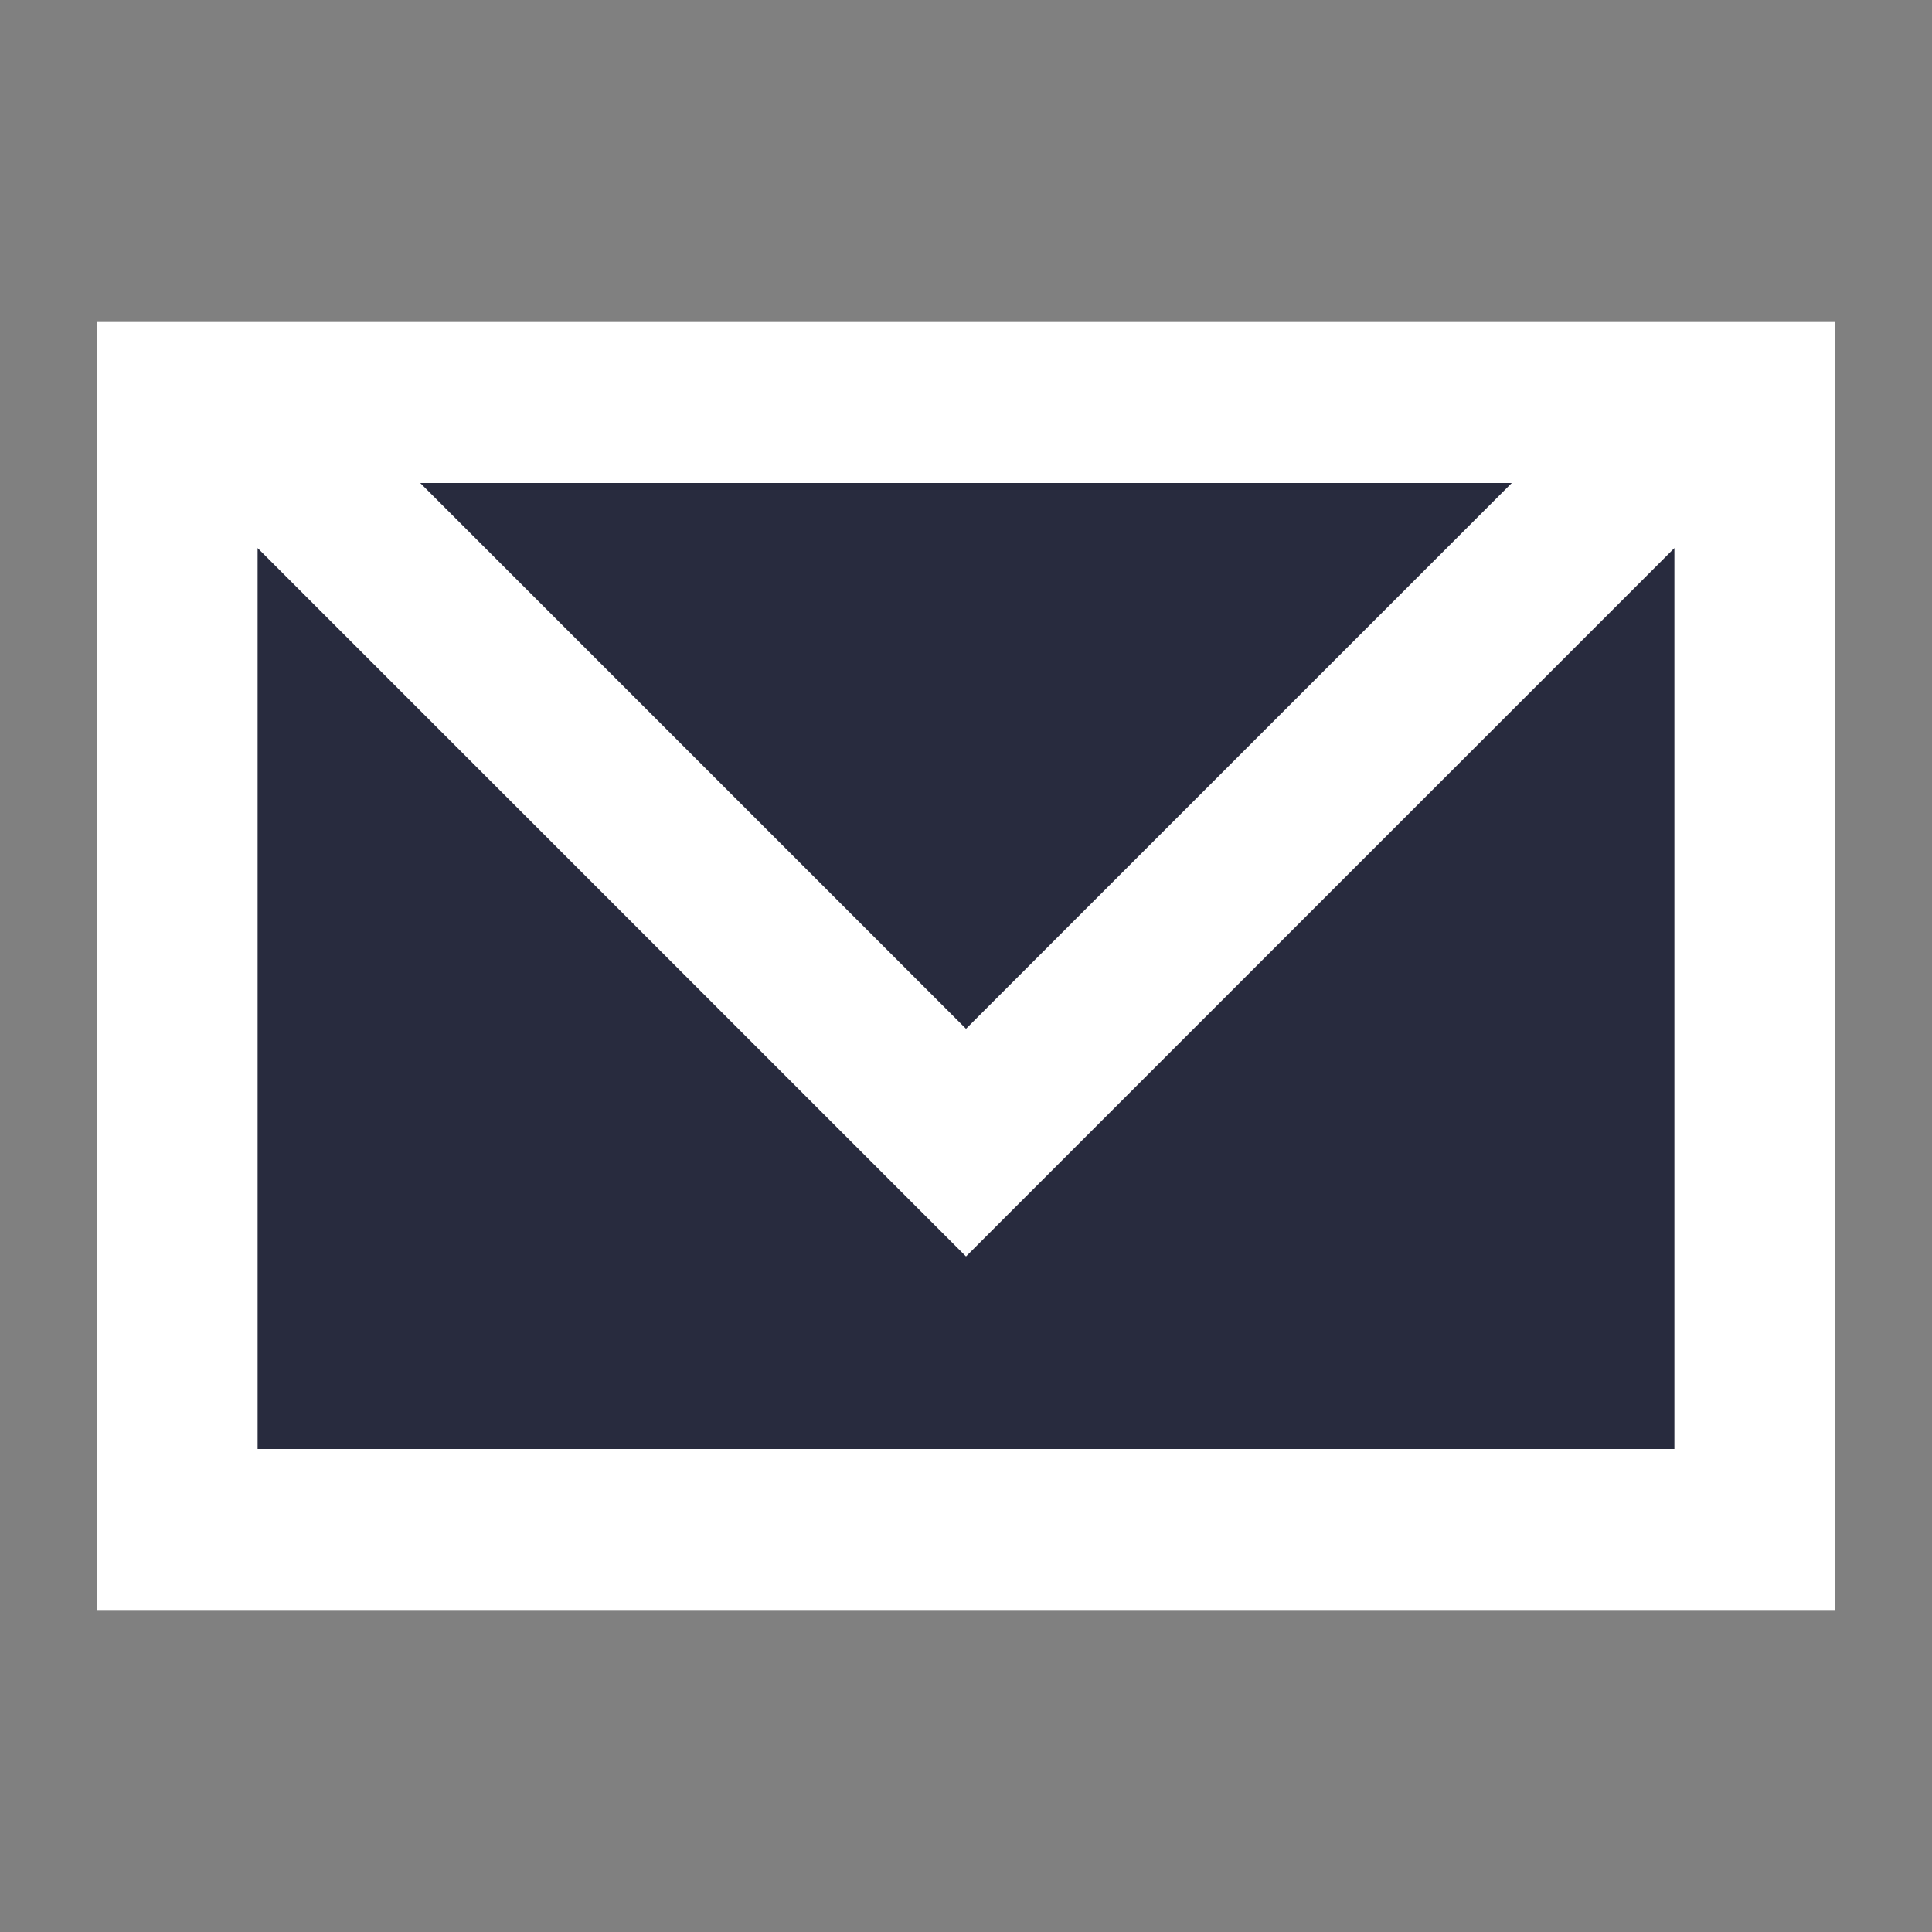 <svg xmlns="http://www.w3.org/2000/svg" viewBox="0 0 60 60"><rect x="0" y="0" width="60" height="60" fill="#808080" stroke="none"/><style></style><g id="Grid_1_"><path fill="#282b3e" d="M5.13 11.78v35.89h50.06V11.78H5.13z"/><path fill="#fff" d="M3 10v40h54V10H3zm43.95 5L30 31.95 13.05 15h33.9zM52 45H8V17.02l22 22 22-22V45z"/></g></svg>